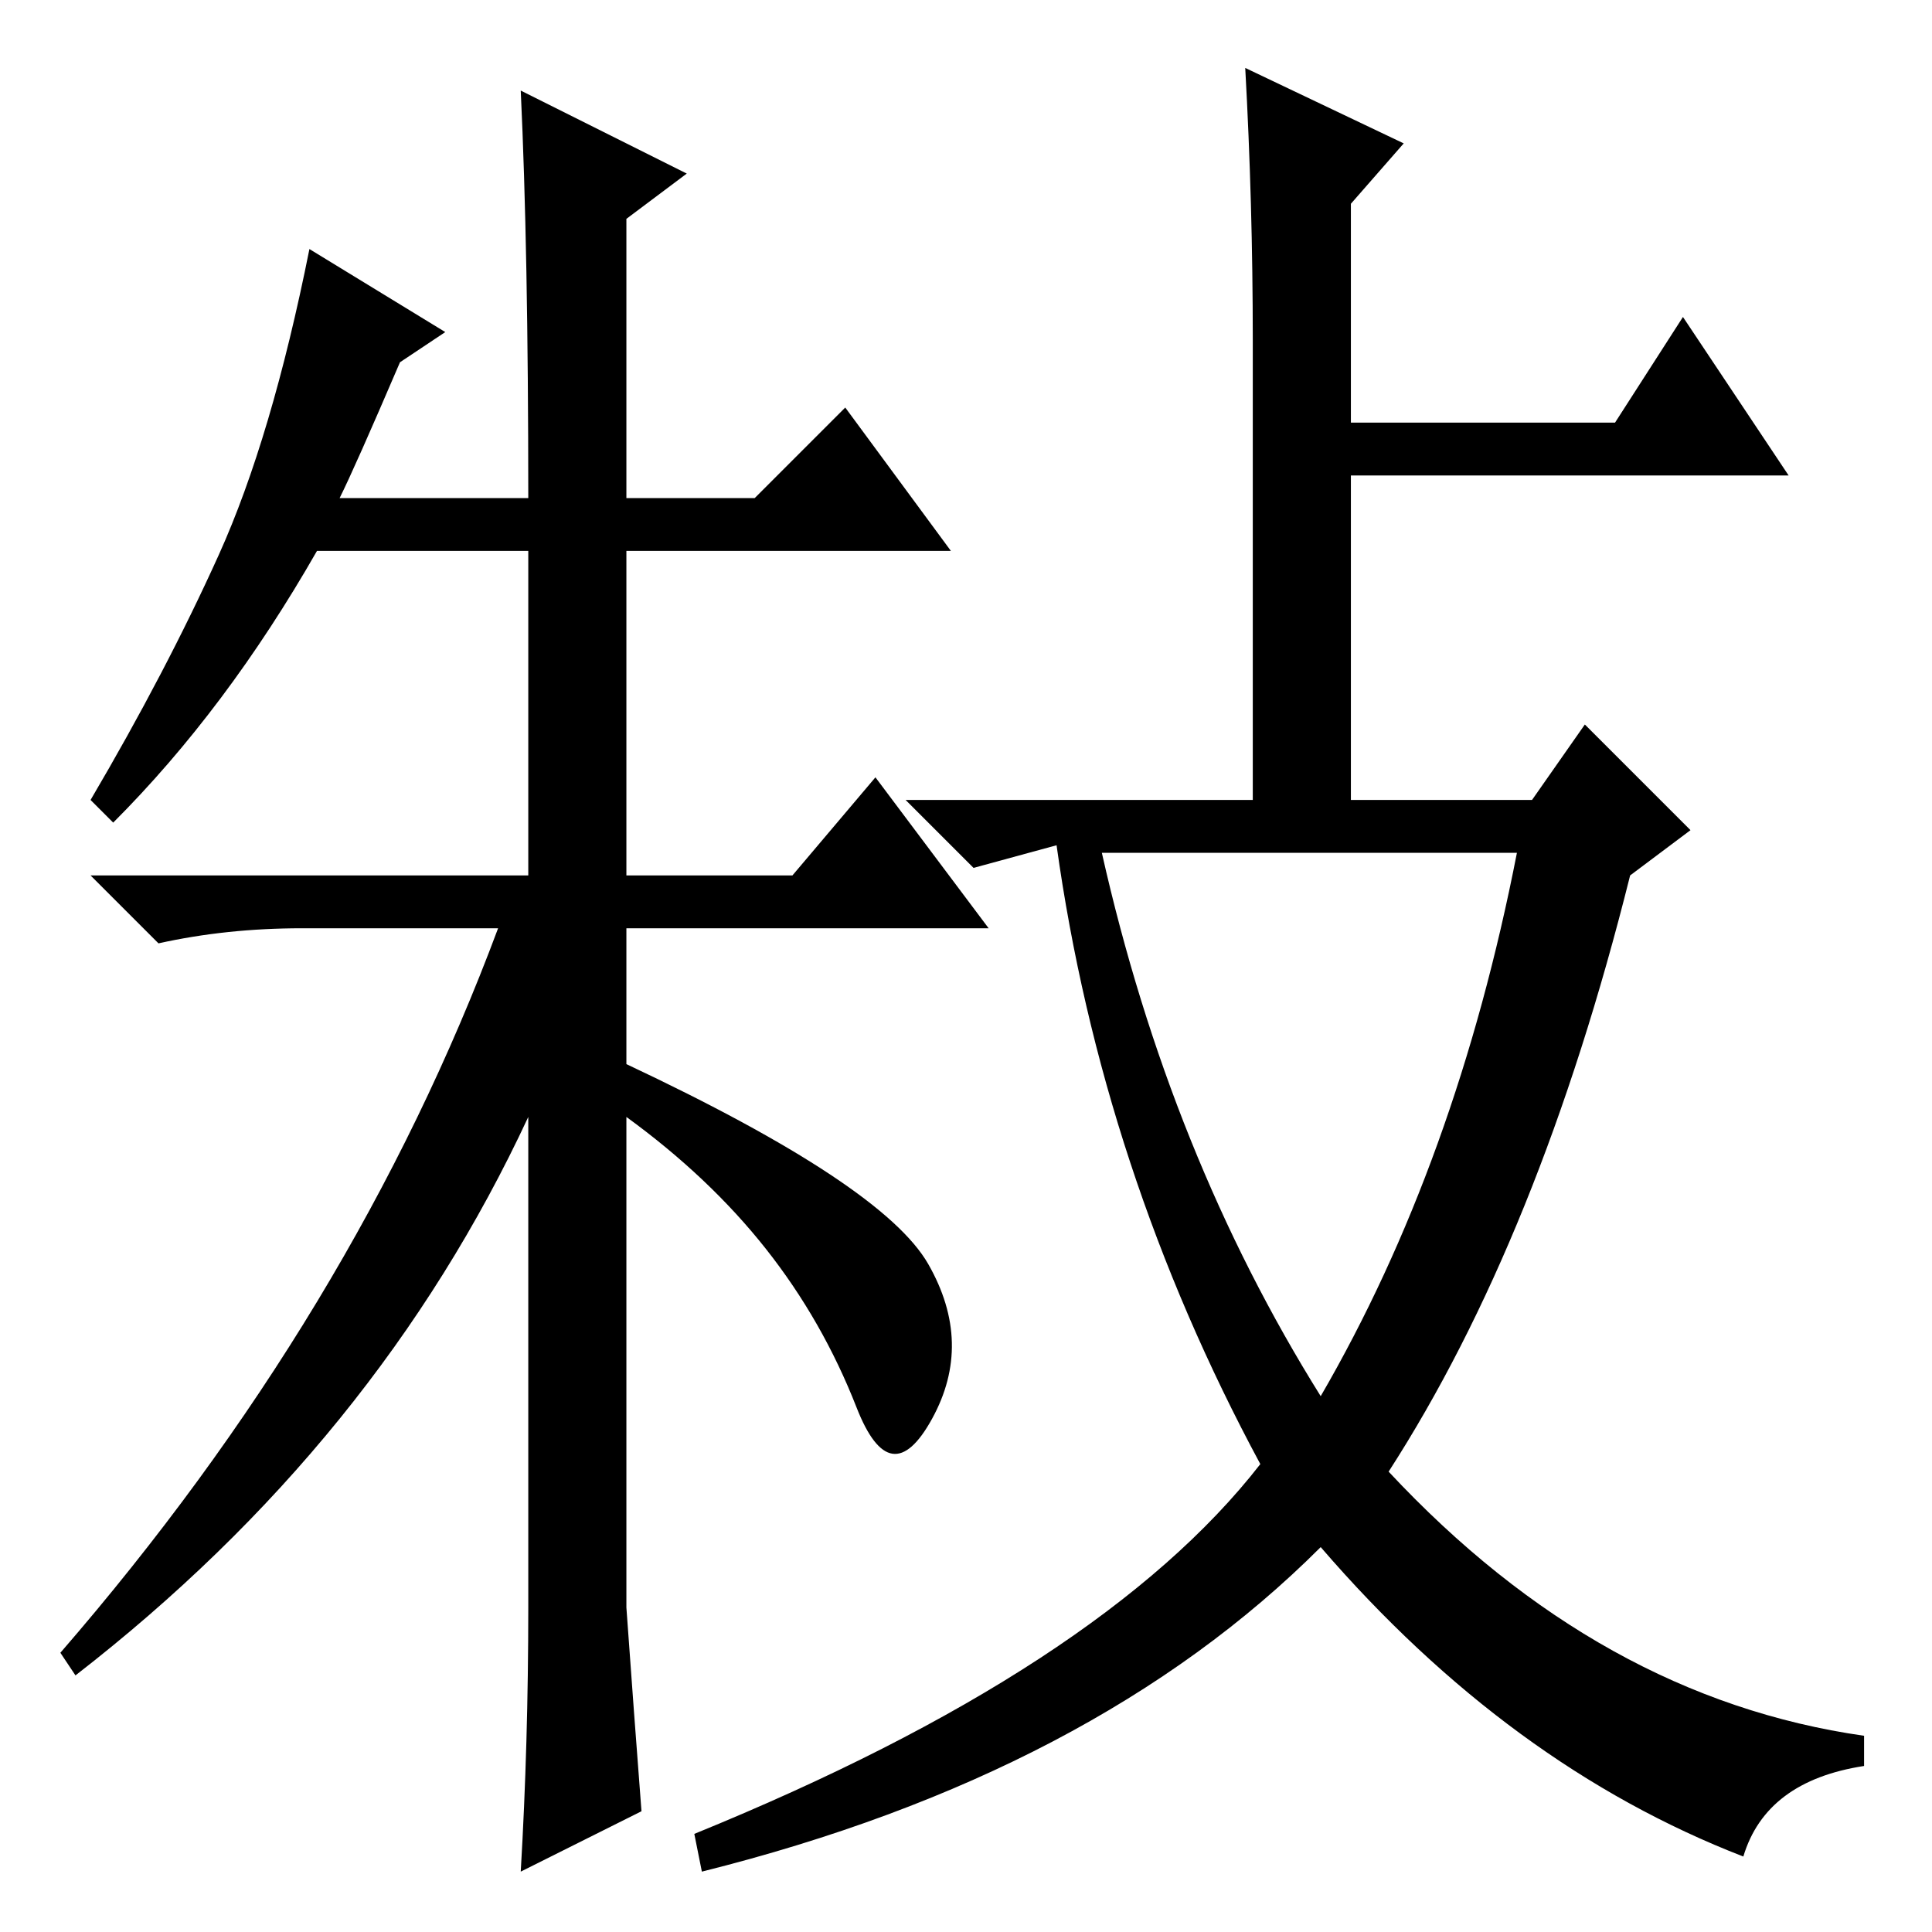 <?xml version="1.0" standalone="no"?>
<!DOCTYPE svg PUBLIC "-//W3C//DTD SVG 1.1//EN" "http://www.w3.org/Graphics/SVG/1.1/DTD/svg11.dtd" >
<svg xmlns="http://www.w3.org/2000/svg" xmlns:xlink="http://www.w3.org/1999/xlink" version="1.1" viewBox="0 -36 256 256">
  <g transform="matrix(1 0 0 -1 0 220)">
   <path fill="currentColor"
d="M83 43q1 -14 2 -27l-16 -8q1 17 1 35v65q-20 -43 -60 -74l-2 3q39 45 58 96h-26q-10 0 -19 -2l-9 9h58v43h-28q-12 -21 -27 -36l-3 3q10 17 17 32.5t12 40.5l18 -11l-6 -4q-6 -14 -8 -18h25q0 33 -1 54l22 -11l-8 -6v-37h17l12 12l14 -19h-43v-43h22l11 13l15 -20h-48
v-18q34 -16 40 -26.5t0.5 -20.5t-10 1.5t-12 21t-18.5 17.5v-65zM166 211q0 18 -1 36l21 -10l-7 -8v-29h35l9 14l14 -21h-58v-43h24l7 10l14 -14l-8 -6q-12 -48 -32 -79q28 -30 63 -35v-4q-13 -2 -16 -12q-31 12 -56 41q-30 -30 -82 -43l-1 5q54 22 75 49q-21 39 -27 82
l-11 -3l-9 9h46v61zM175 71q18 31 26 72h-55q9 -40 29 -72z" />
  </g>

</svg>
